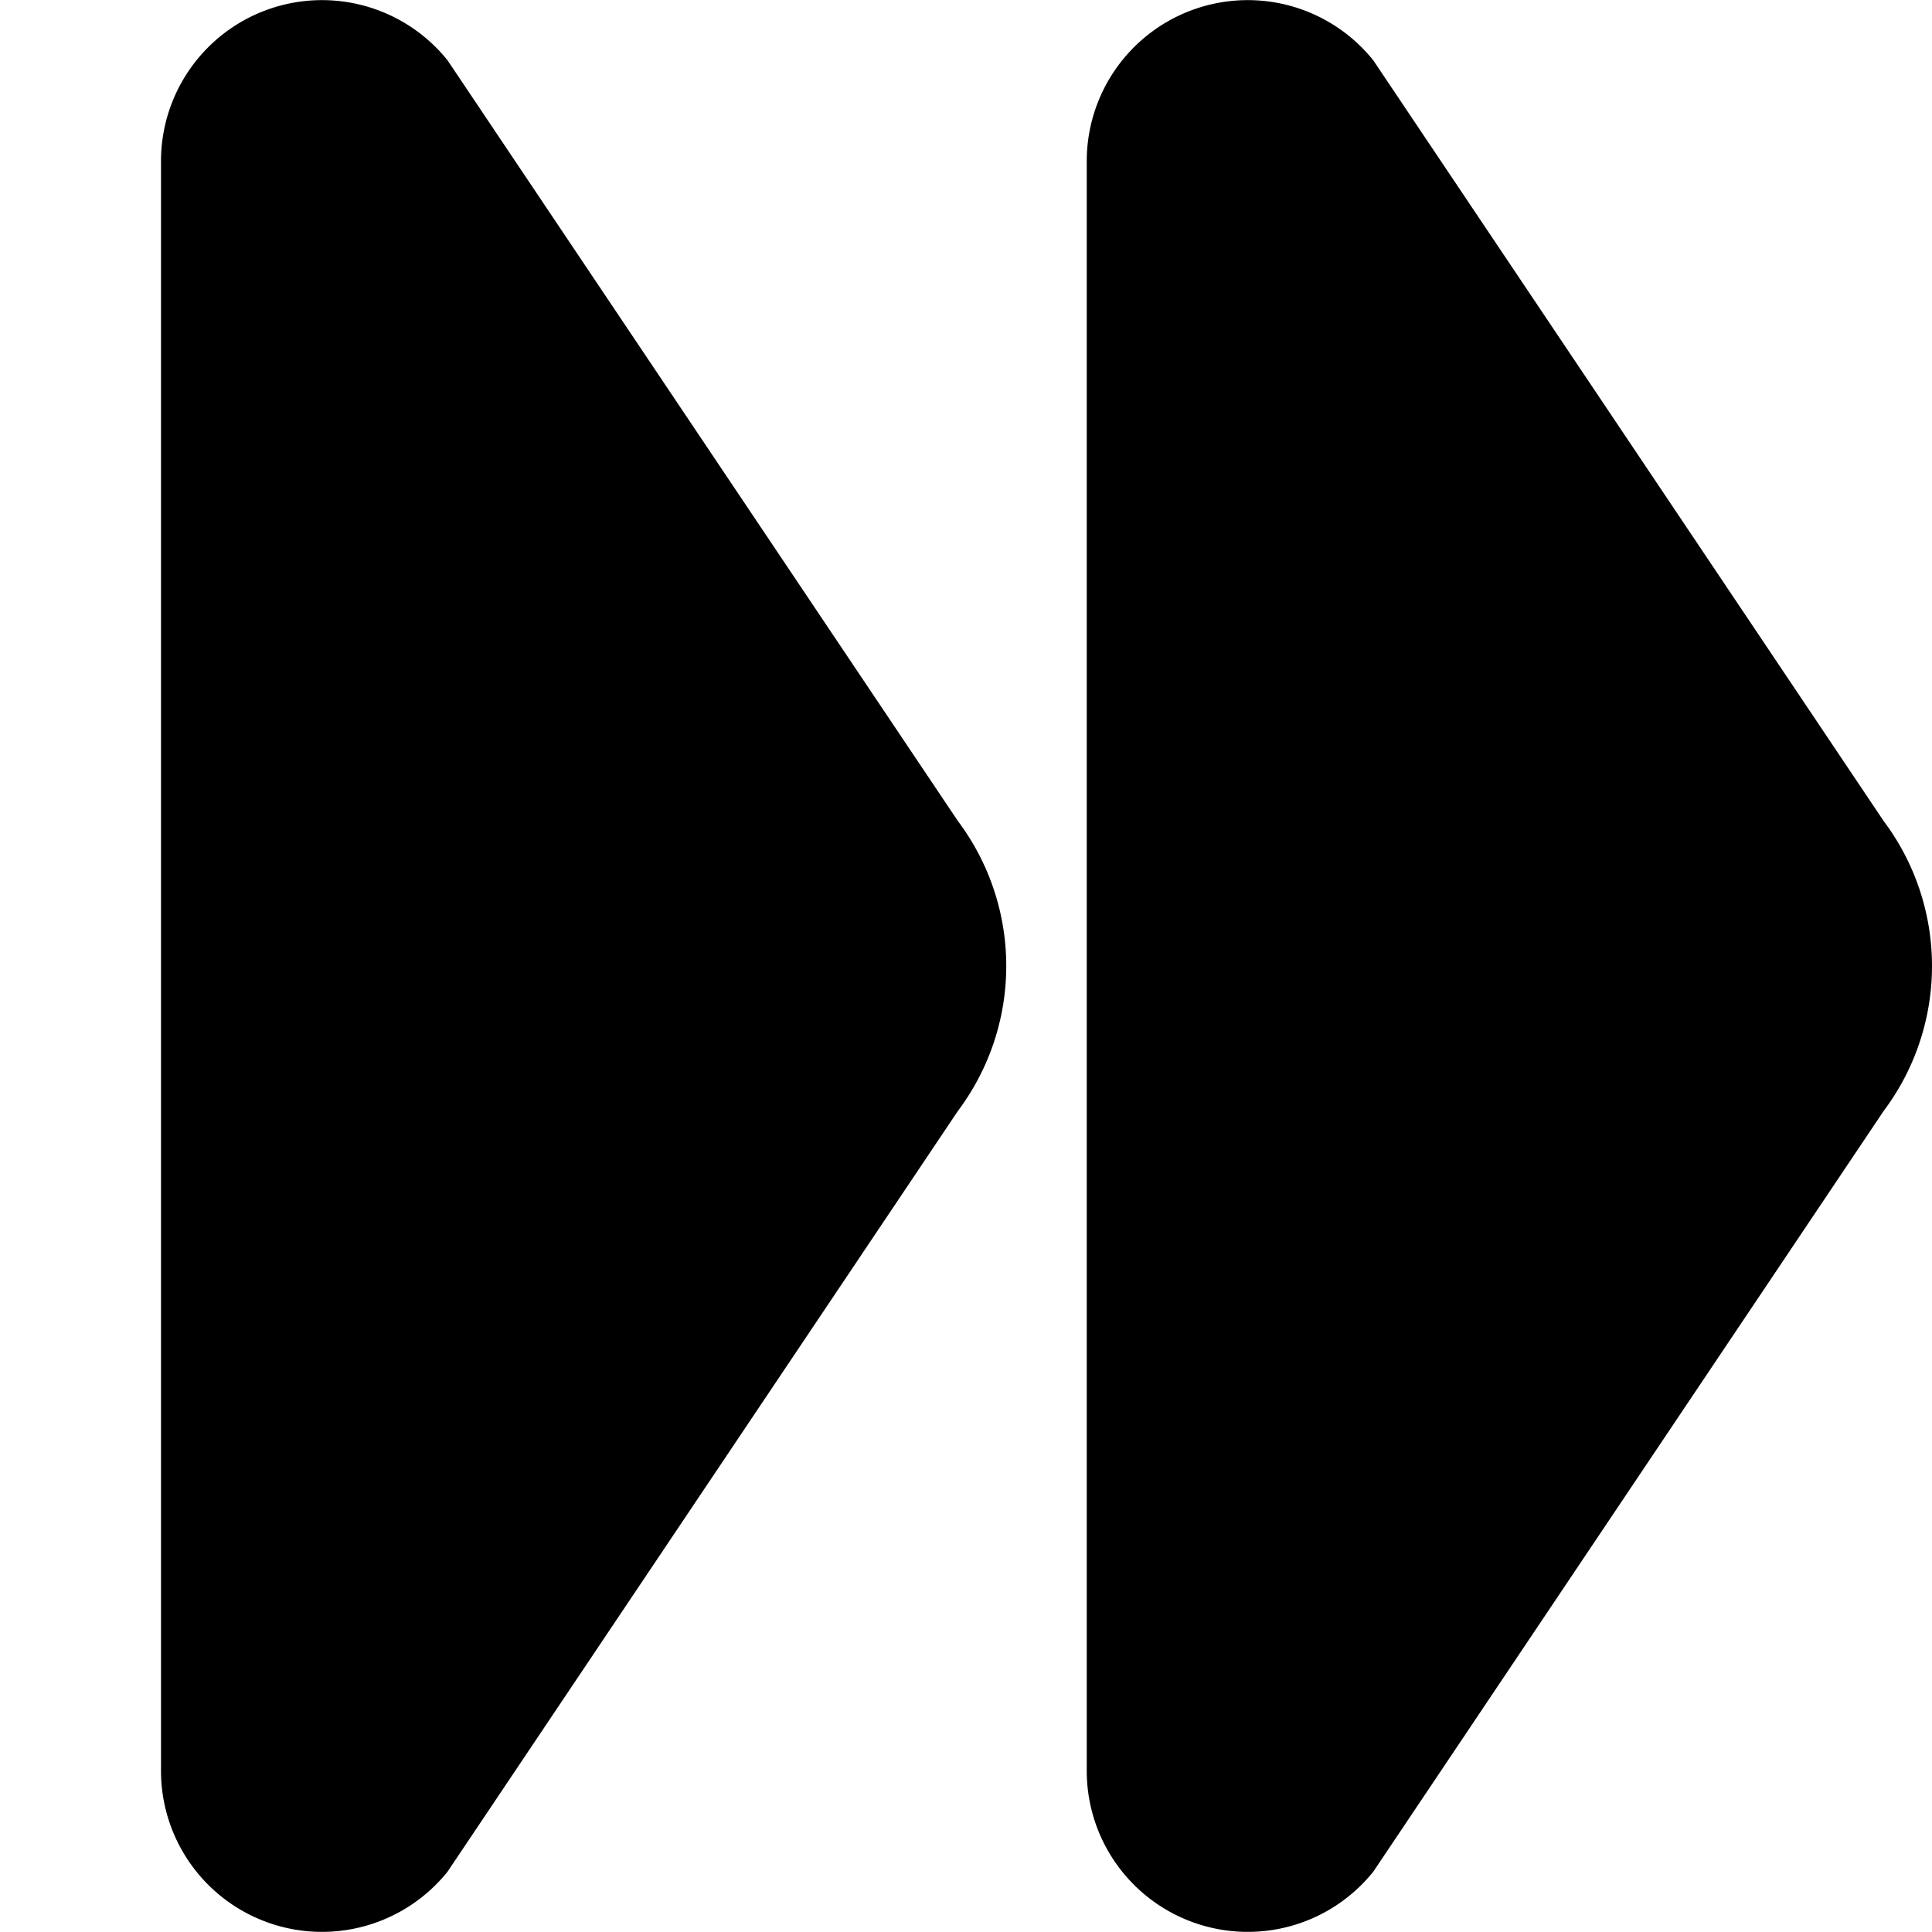 <svg xmlns="http://www.w3.org/2000/svg" width="24" height="24"><path d="M23.4 10.2a3 3 0 0 1 0 3.6l-6.34 9.45A2 2 0 0 1 13.5 22V2A2 2 0 0 1 17.06.75zm-11.5 0a3 3 0 0 1 0 3.6l-6.34 9.45A2 2 0 0 1 2 22V2A2 2 0 0 1 5.56.75z"/></svg>